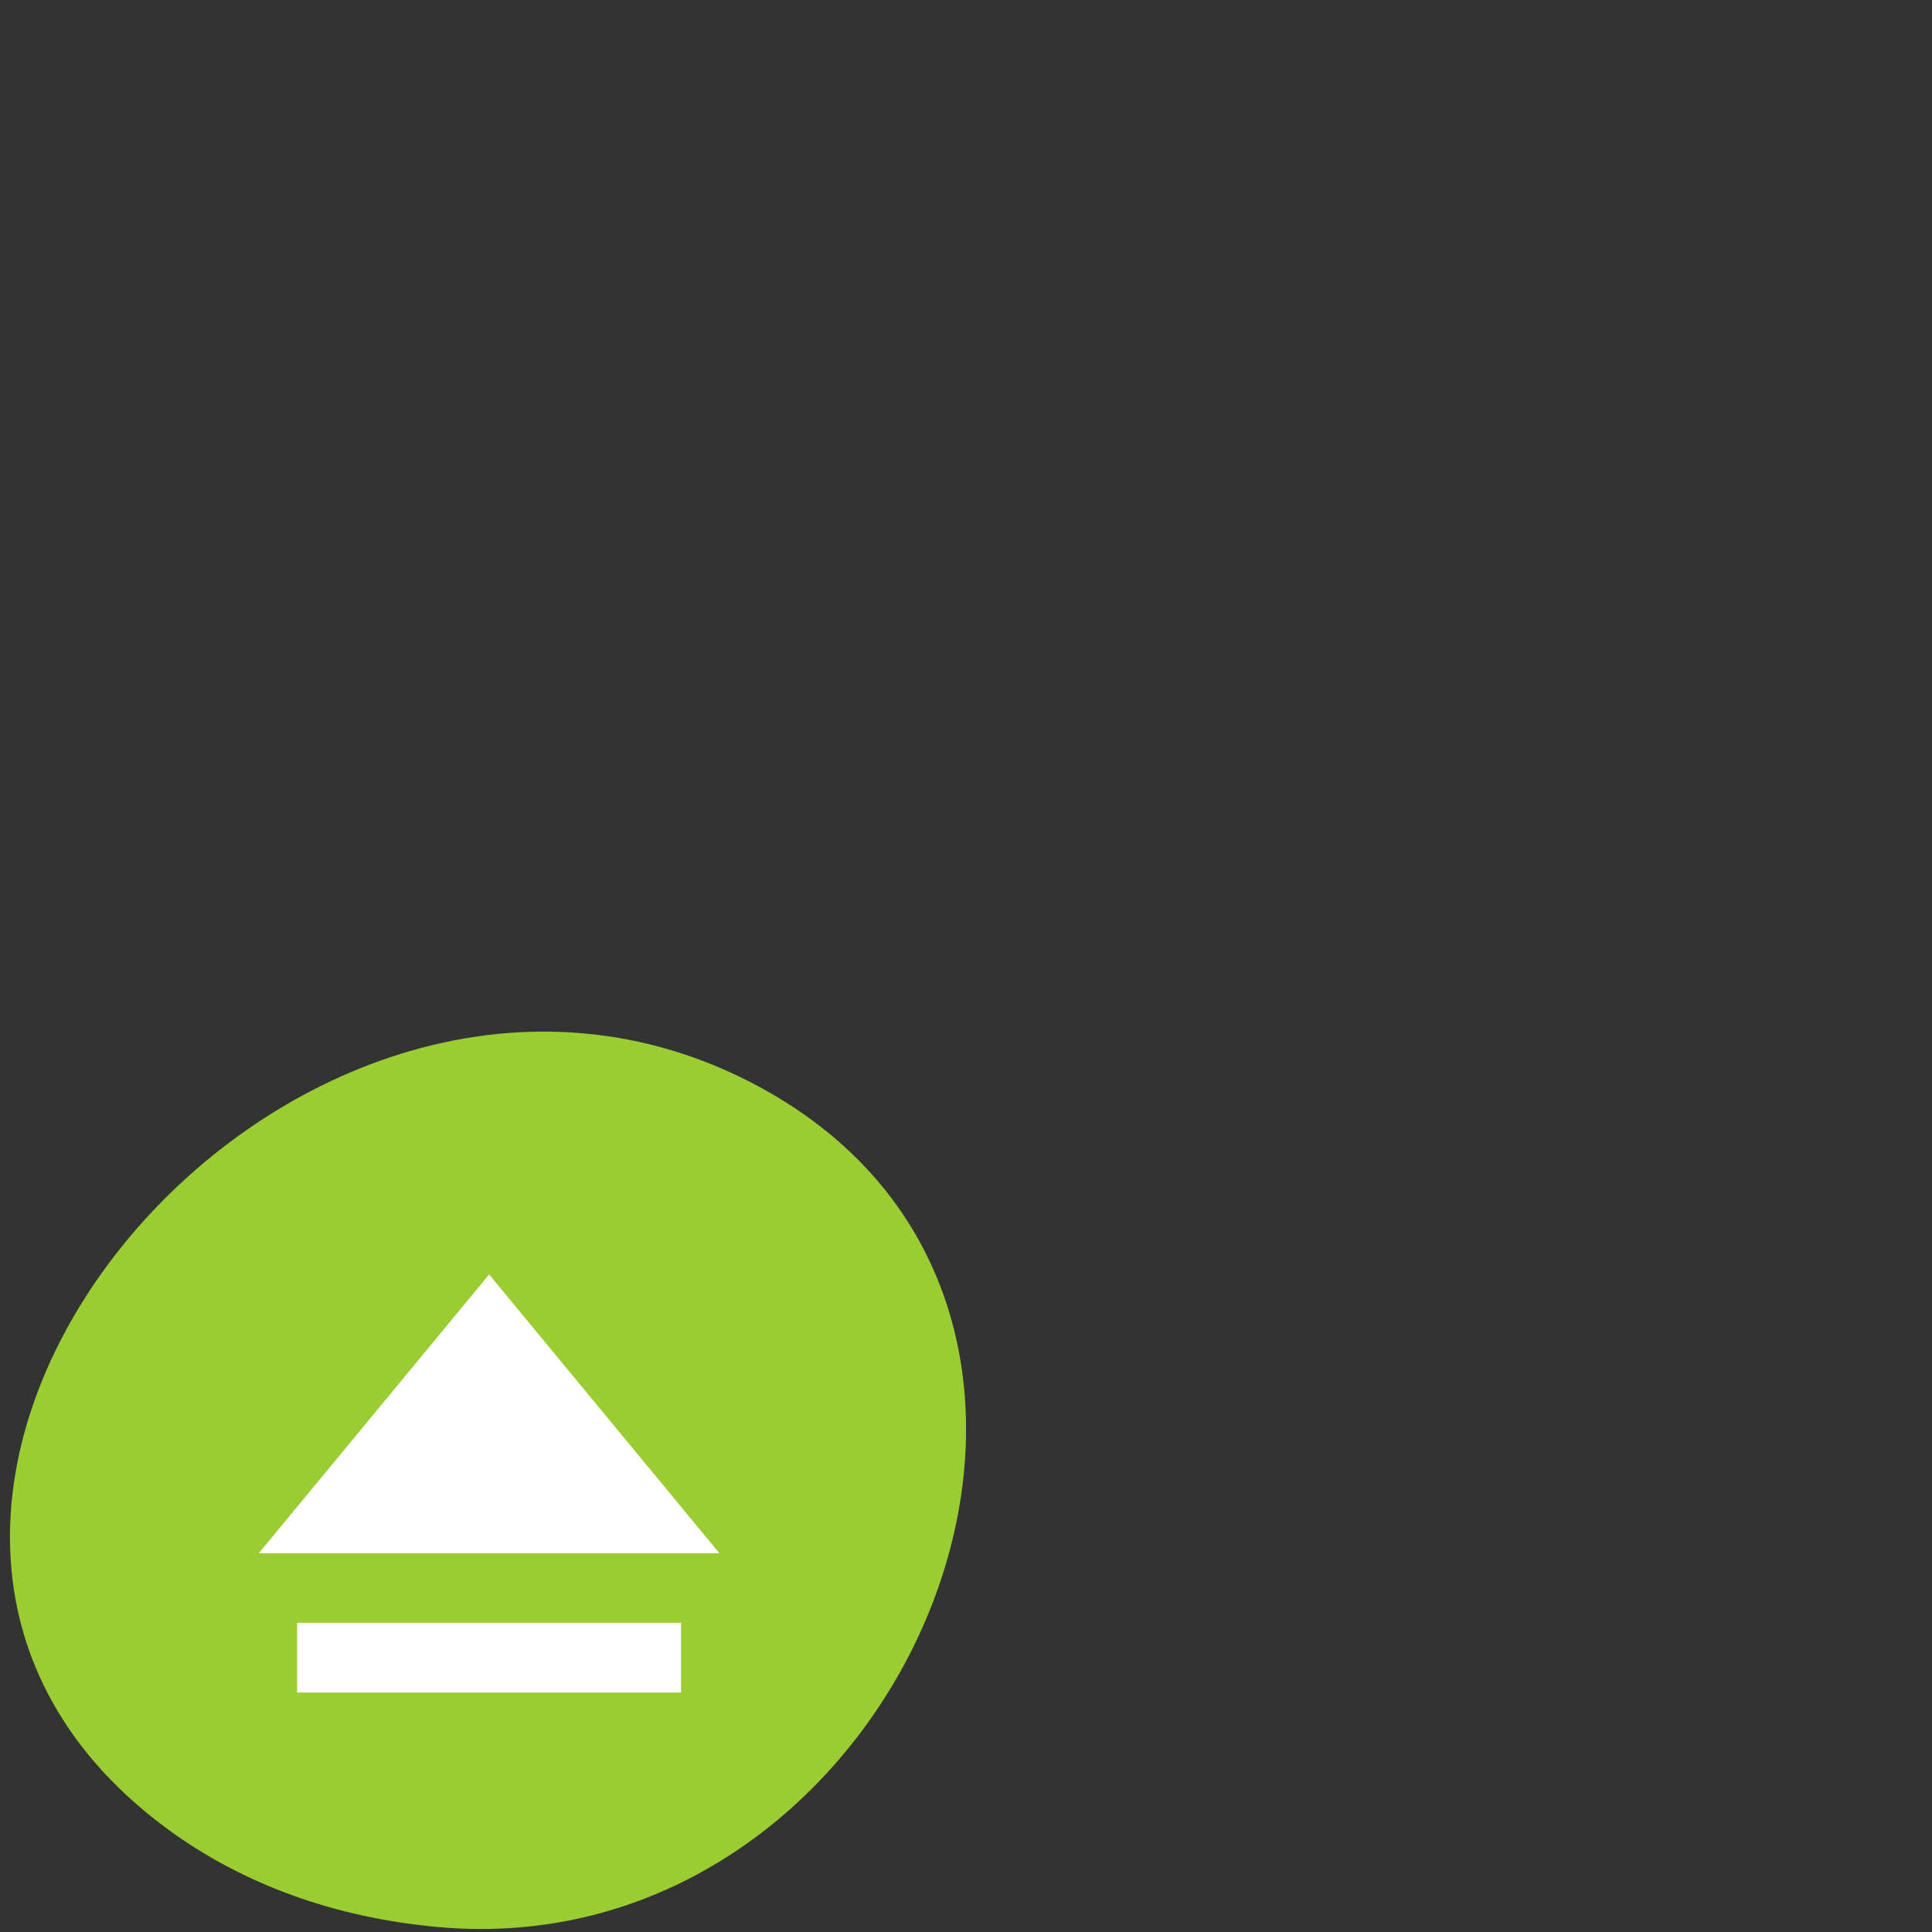 <svg xmlns="http://www.w3.org/2000/svg" viewBox="0 0 48 48"><rect x="0" y="0" width="48" height="48" fill="#333333" stroke="none"/><path d="m 4.098 45.395 c -10.66 -7.953 2.996 -24.359 14.48 -18.543 c 10.82 5.477 4 22.137 -7.746 21.02 c -2.453 -0.23 -4.777 -1.02 -6.734 -2.477" style="fill:#9acd31"/><path d="m 12.152 31.664 l -5.723 6.926 h 11.445 m -10.492 1.727 v 1.734 h 9.539 v -1.734" style="fill:#fff"/></svg>